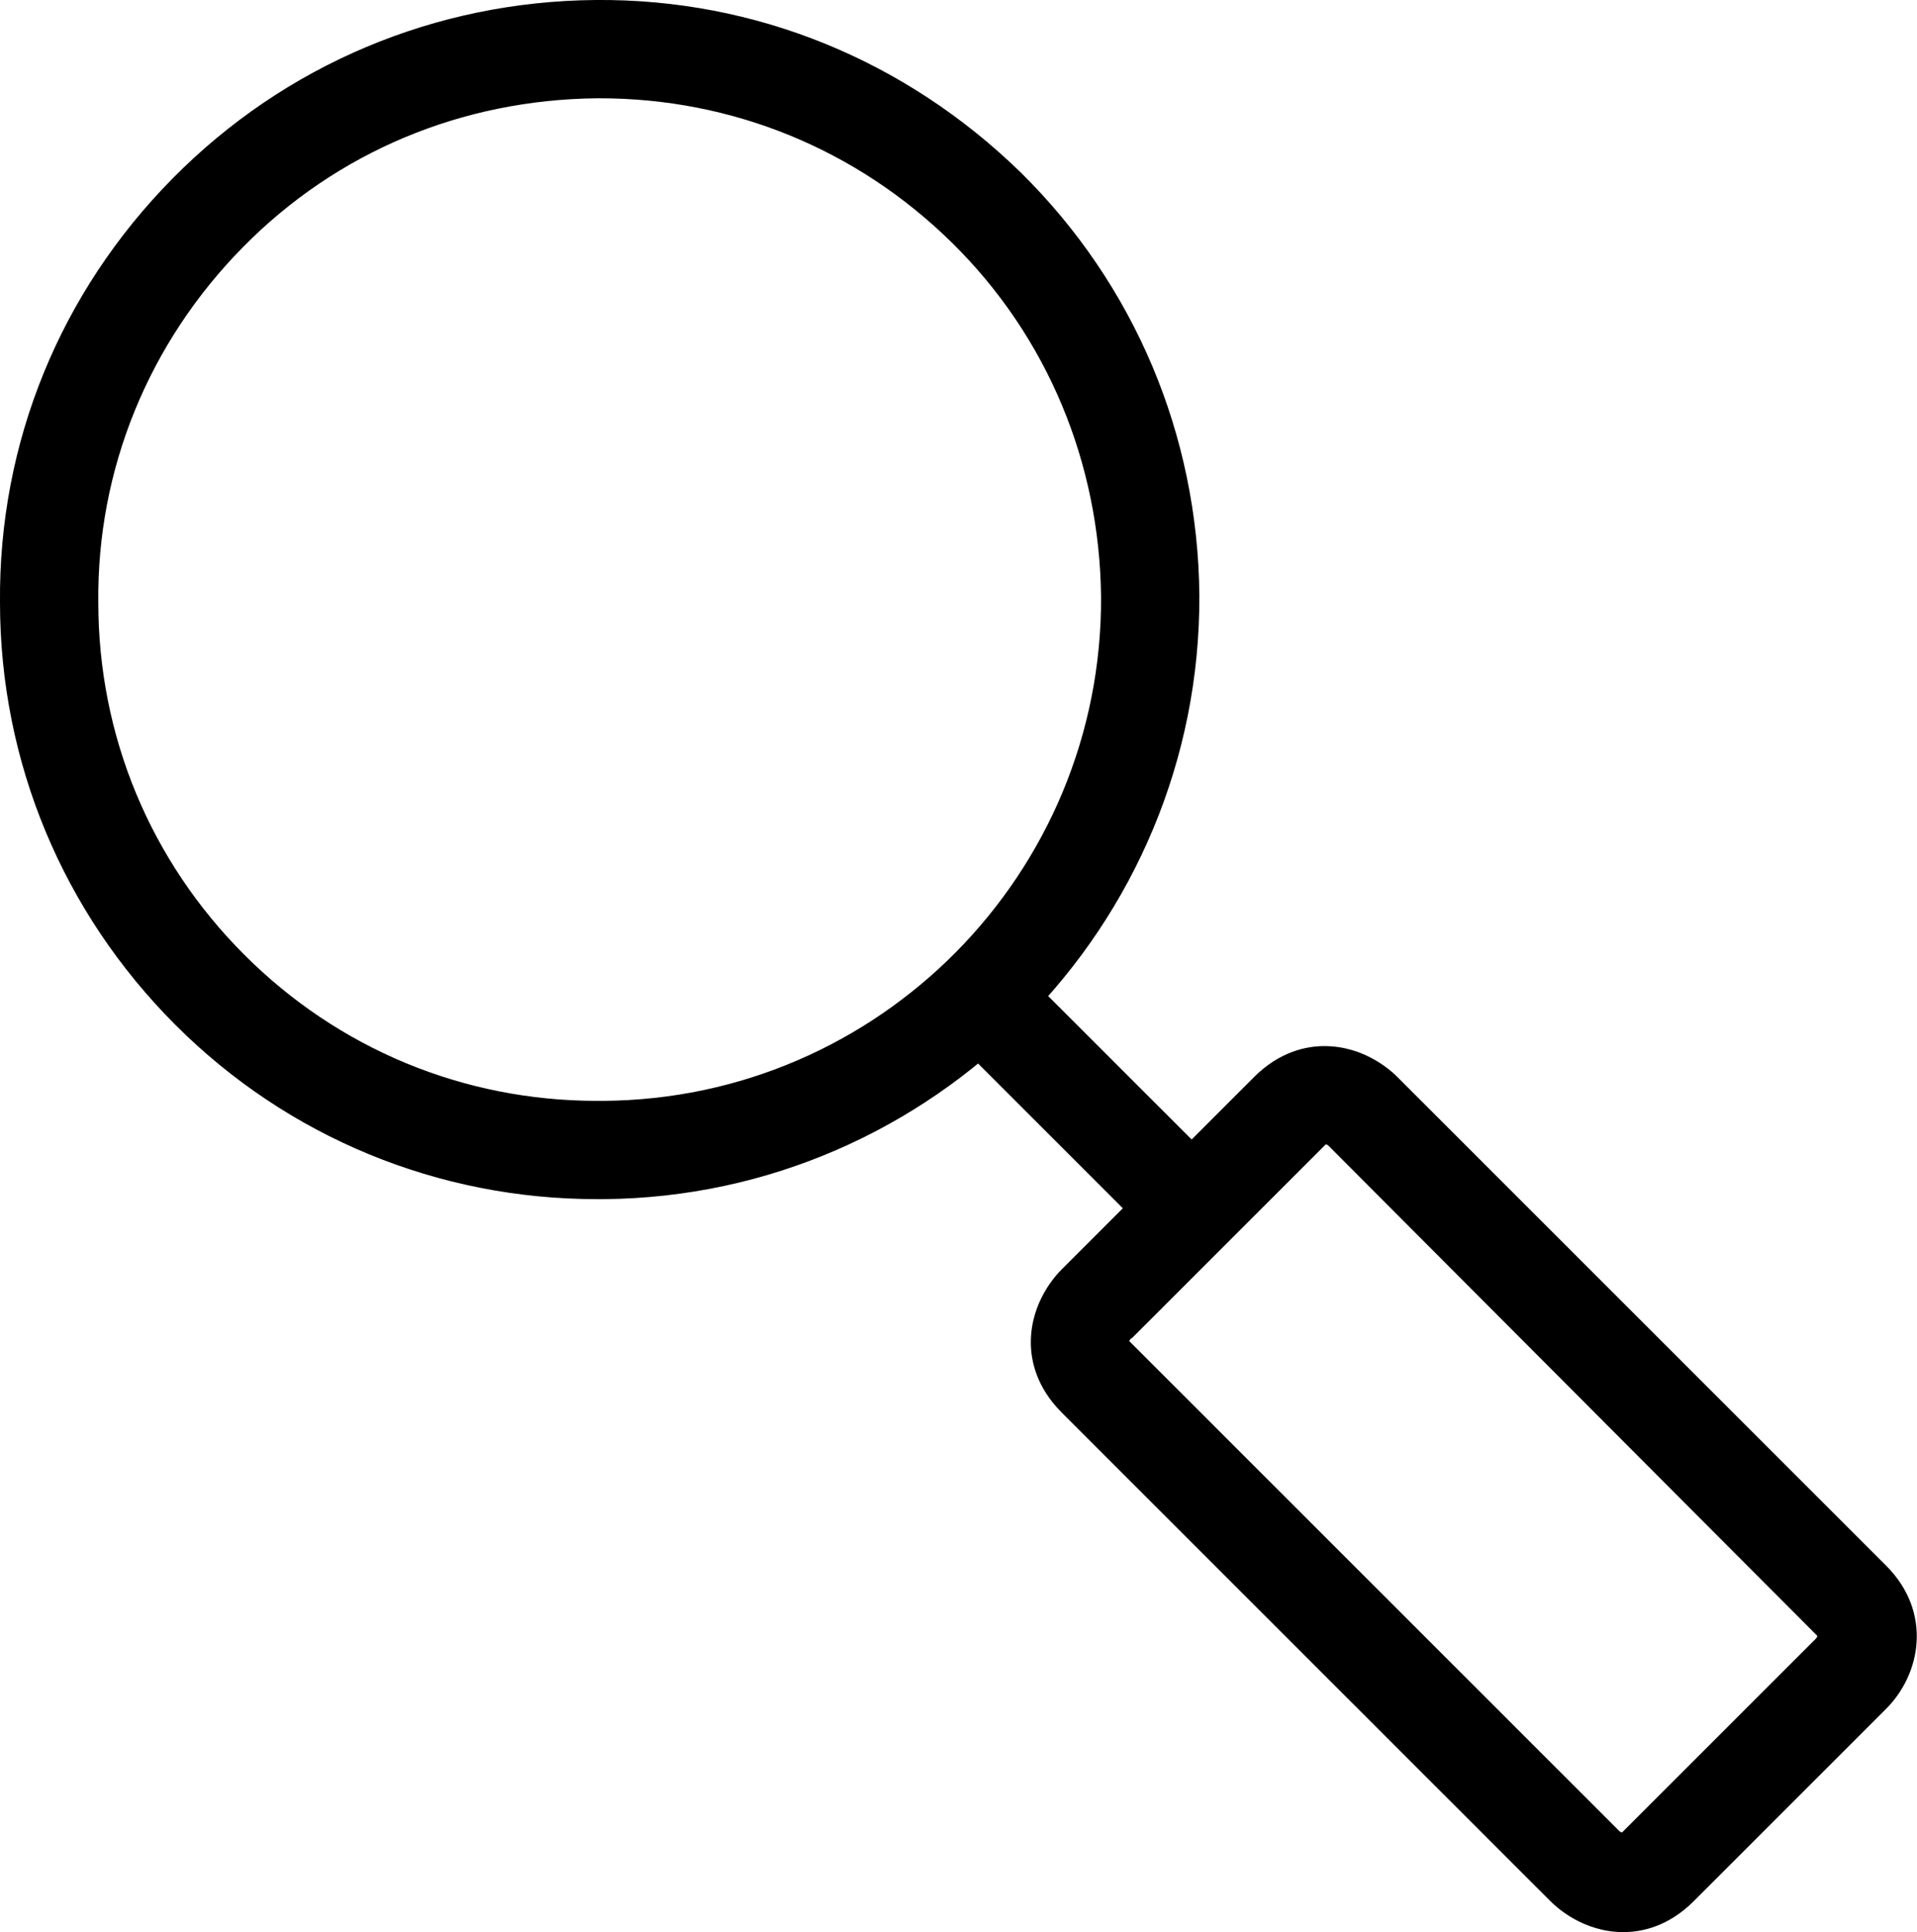 <?xml version="1.0" encoding="utf-8"?>
<!-- Generator: Adobe Illustrator 25.0.0, SVG Export Plug-In . SVG Version: 6.00 Build 0)  -->
<svg version="1.1" id="Layer_1" xmlns="http://www.w3.org/2000/svg" xmlns:xlink="http://www.w3.org/1999/xlink" x="0px" y="0px"
	 viewBox="0 0 136.5 137.6" style="enable-background:new 0 0 136.5 137.6;" xml:space="preserve">
<g>
	<path d="M115.6,137.6C115.6,137.6,115.6,137.6,115.6,137.6c-2.9,0-4.8-1.8-5.2-2.2l-34.8-34.8c-1.8-1.8-2.2-3.7-2.2-5
		c0-2.9,1.8-4.8,2.2-5.2l13.7-13.7c1.8-1.8,3.7-2.2,5-2.2c2.9,0,4.8,1.8,5.2,2.2l34.8,34.8c3.3,3.3,2.5,7.7,0,10.2l-13.7,13.7
		C118.8,137.2,116.9,137.6,115.6,137.6z M80.4,95.5c0,0,0.1,0.1,0.1,0.1l34.8,34.8c0,0,0.1,0.1,0.2,0.1c0,0,0.1-0.1,0.1-0.1
		l13.7-13.7c0,0,0.1-0.1,0.1-0.2c0,0-0.1-0.1-0.1-0.1L94.6,81.6c0,0-0.1-0.1-0.2-0.1c0,0-0.1,0.1-0.1,0.1L80.6,95.3
		C80.5,95.3,80.5,95.4,80.4,95.5z"/>
	<path d="M84.4,89c-0.9,0-1.8-0.3-2.5-1l-14-14c-1.4-1.4-1.4-3.6,0-4.9c1.4-1.4,3.6-1.4,4.9,0l14,14c1.4,1.4,1.4,3.6,0,4.9
		C86.2,88.6,85.3,89,84.4,89z"/>
	<path d="M42.5,85.4c-11.3,0-22-4.4-30-12.4C4.5,65,0,54.3,0,42.9c-0.1-11.4,4.3-22.1,12.3-30.2C20.3,4.6,31,0.1,42.4,0
		c11.4-0.1,22.1,4.3,30.3,12.3c8.1,8,12.6,18.7,12.7,30.1c0.1,23.5-18.9,42.8-42.4,43L42.5,85.4C42.5,85.4,42.5,85.4,42.5,85.4z
		 M42.7,7c-0.1,0-0.2,0-0.2,0C32.9,7.1,24,10.8,17.3,17.6S6.9,33.4,7,42.9c0,0,0,0,0,0c0,9.5,3.7,18.4,10.4,25.1
		c6.7,6.7,15.6,10.4,25.1,10.4c0,0,0,0,0.1,0l0.3,0c19.7-0.1,35.6-16.2,35.5-35.9c-0.1-9.5-3.8-18.5-10.6-25.2
		C61,10.6,52.1,7,42.7,7z"/>
</g>
</svg>
